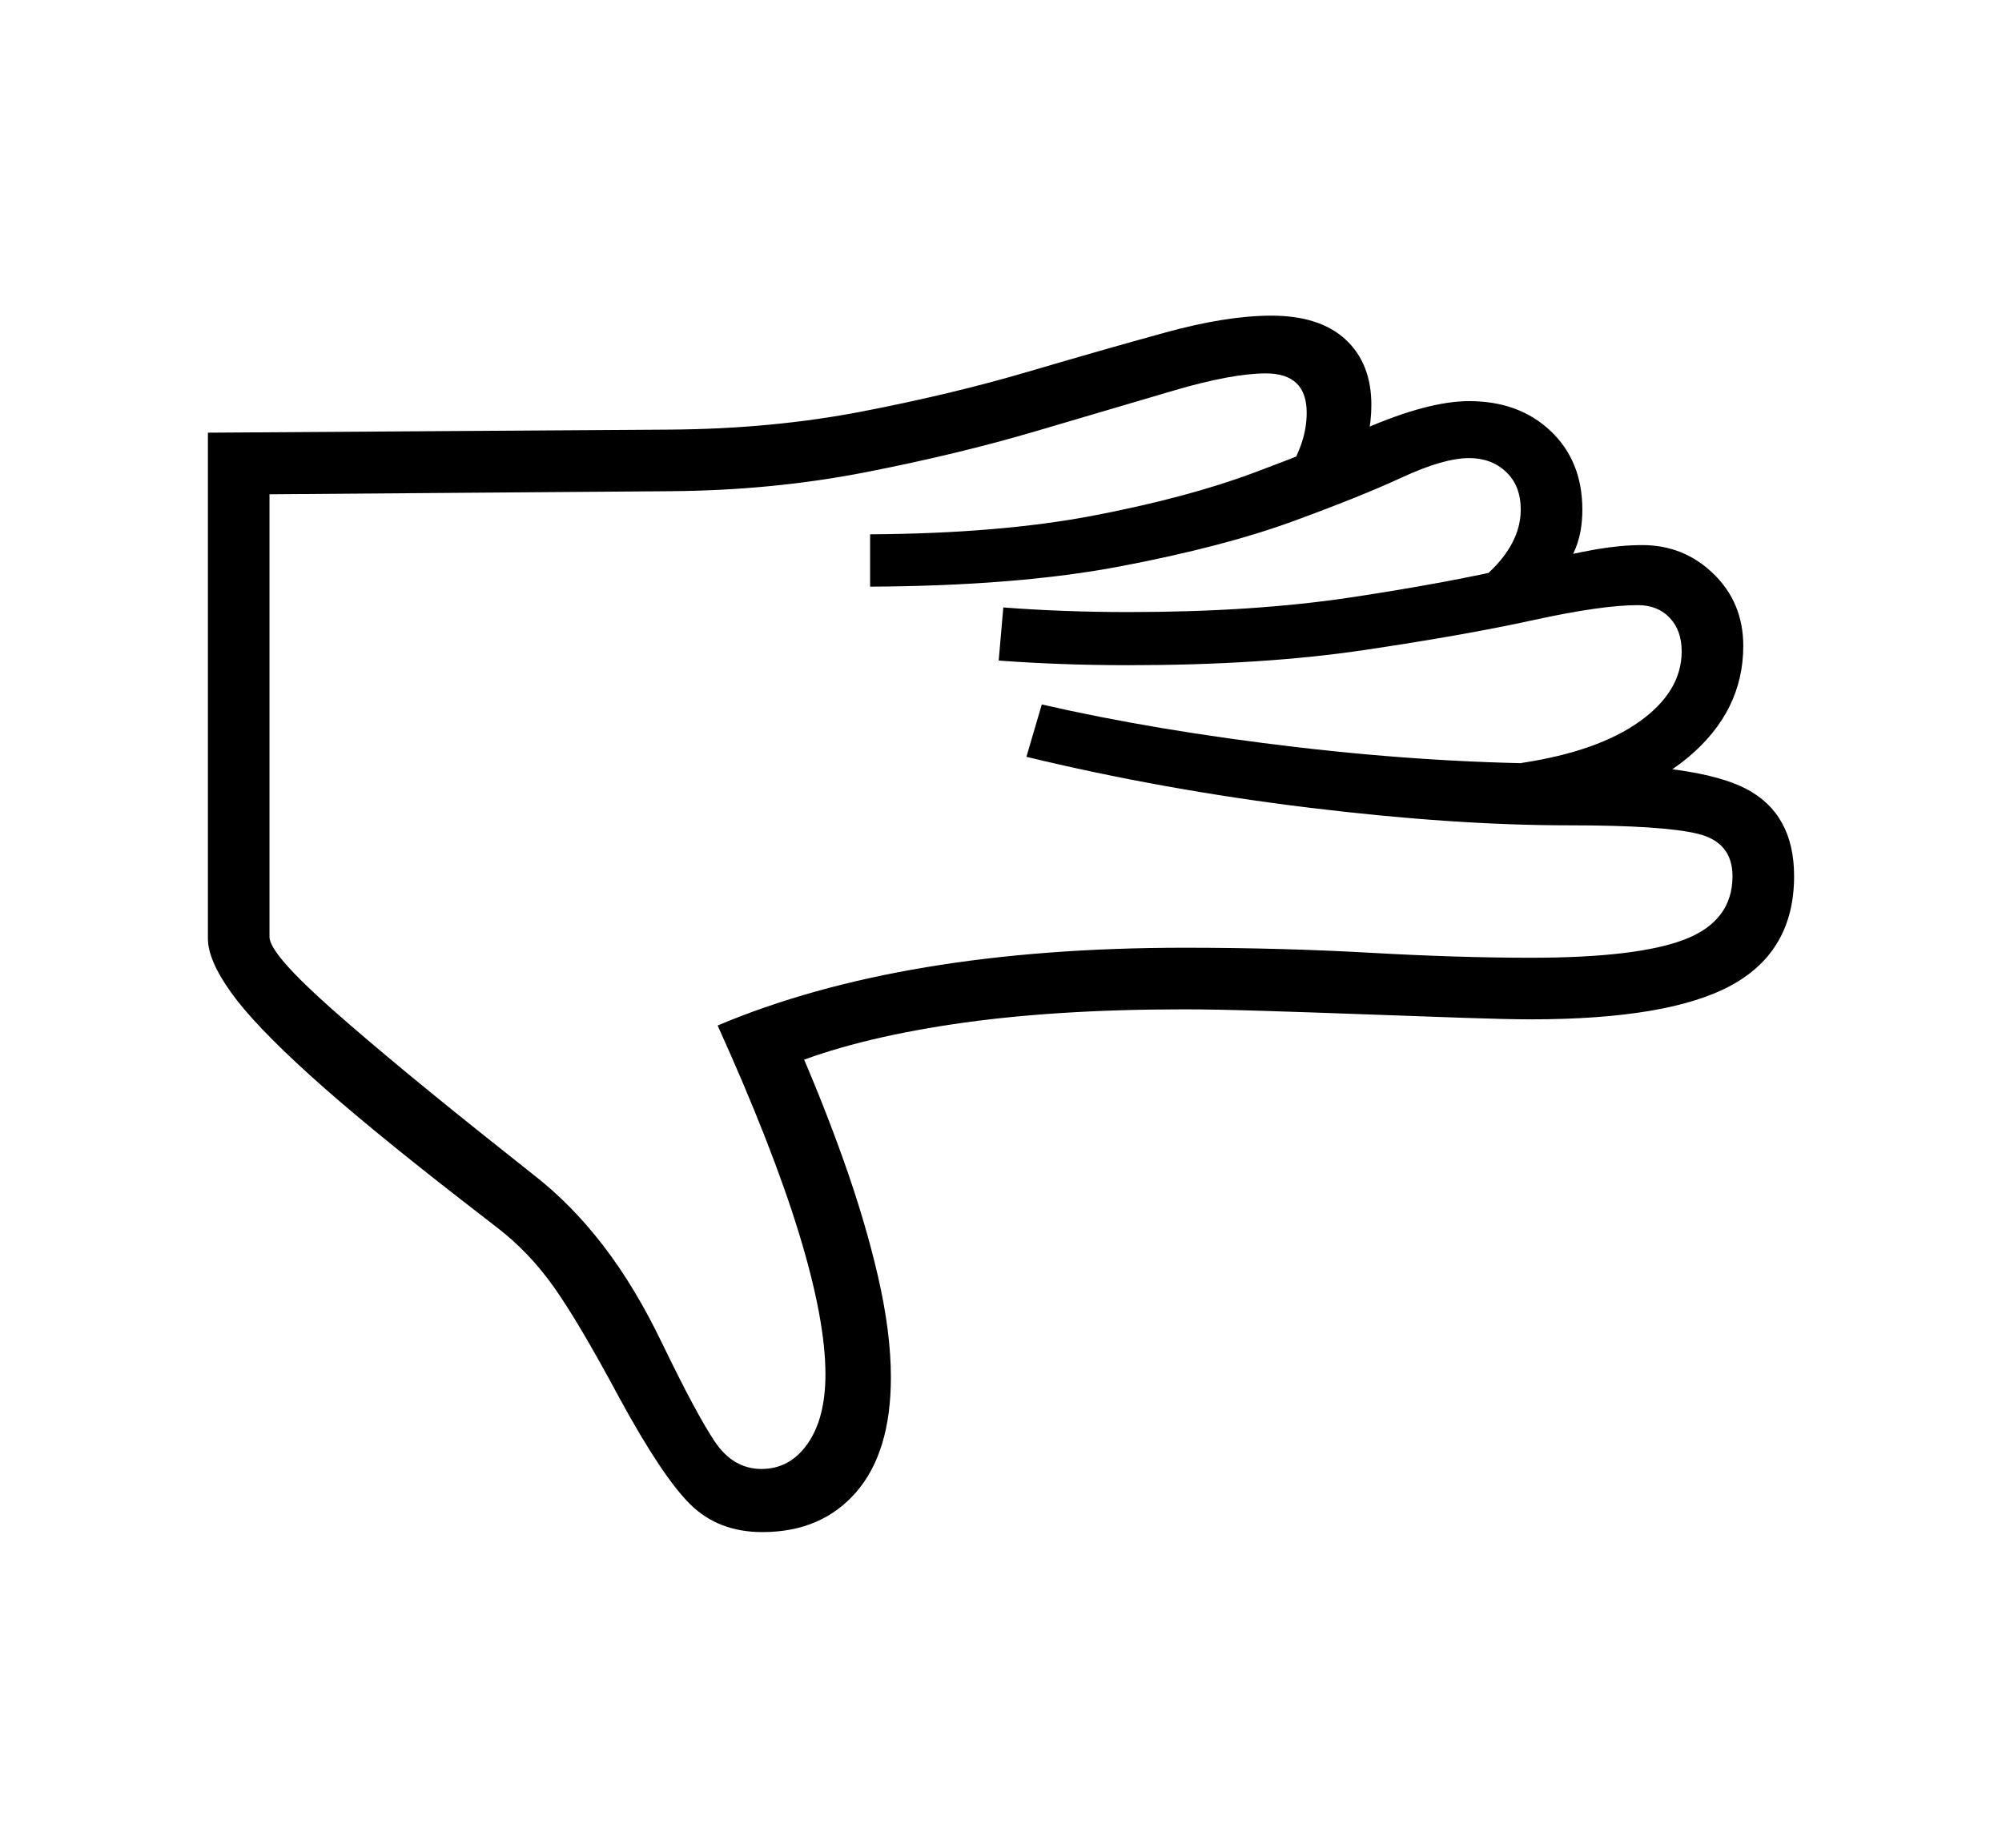 <svg xmlns="http://www.w3.org/2000/svg"
    viewBox="0 0 2600 2400">
  <!--
Copyright 2013, 2022 Google Inc. All Rights Reserved.
Noto is a trademark of Google Inc.
This Font Software is licensed under the SIL Open Font License, Version 1.1. This Font Software is distributed on an "AS IS" BASIS, WITHOUT WARRANTIES OR CONDITIONS OF ANY KIND, either express or implied. See the SIL Open Font License for the specific language, permissions and limitations governing your use of this Font Software.
http://scripts.sil.org/OFL
  -->
<path d="M990 1990L990 1990Q933 1990 896.5 1954 860 1918 804 1815L804 1815Q752 1718 719.5 1672 687 1626 645 1594L645 1594 605 1563Q476 1463 403 1397 330 1331 300 1289 270 1247 270 1219L270 1219 270 562 871 558Q1003 557 1119.5 534.5 1236 512 1334.5 483 1433 454 1513 432 1593 410 1651 410L1651 410Q1714 410 1747.5 441 1781 472 1781 526L1781 526Q1781 547 1776 571 1771 595 1763 618L1763 618 1666 626Q1681 601 1689 579.5 1697 558 1697 536L1697 536Q1697 485 1644 485L1644 485Q1600 485 1523.5 507.5 1447 530 1345.5 560 1244 590 1123.5 613.5 1003 637 871 638L871 638 350 642 350 1217Q350 1239 432 1311.5 514 1384 654 1495L654 1495 693 1526Q742 1564 783.5 1618 825 1672 860 1745L860 1745Q904 1836 928 1872 952 1908 989 1908L989 1908Q1026 1908 1049 1875 1072 1842 1072 1785L1072 1785Q1072 1714 1037.5 1601.5 1003 1489 932 1332L932 1332Q1171 1231 1538 1231L1538 1231Q1664 1231 1779 1237.5 1894 1244 1988 1244L1988 1244Q2127 1244 2188.5 1220 2250 1196 2250 1138L2250 1138Q2250 1094 2205 1083 2160 1072 2038 1072L2038 1072Q1888 1072 1699.5 1049 1511 1026 1333 983L1333 983 1353 915Q1501 949 1684.5 970.5 1868 992 2038 992L2038 992Q2205 992 2267.5 1024.5 2330 1057 2330 1138L2330 1138Q2330 1235 2249 1279.5 2168 1324 1988 1324L1988 1324Q1958 1324 1900 1322 1842 1320 1773.5 1317.5 1705 1315 1641.5 1313 1578 1311 1538 1311L1538 1311Q1366 1311 1236.5 1330.5 1107 1350 1022 1385L1022 1385 1032 1348Q1067 1427 1095.5 1507 1124 1587 1140.5 1659 1157 1731 1157 1789L1157 1789Q1157 1886 1112 1938 1067 1990 990 1990ZM1986 1064L1986 1064 1976 991Q2075 976 2129.5 937 2184 898 2184 846L2184 846Q2184 819 2168.5 802.5 2153 786 2127 786L2127 786Q2080 786 1991 805.5 1902 825 1770.5 844.5 1639 864 1465 864L1465 864Q1422 864 1380 862.5 1338 861 1297 858L1297 858 1303 789Q1342 792 1383 793.5 1424 795 1465 795L1465 795Q1628 795 1754 776 1880 757 1970 736L1970 736Q2041 719 2073 713.5 2105 708 2133 708L2133 708Q2187 708 2225.5 745.5 2264 783 2264 839L2264 839Q2264 924 2192 984 2120 1044 1986 1064ZM1130 762L1130 762 1130 694Q1299 693 1421 669.5 1543 646 1628.5 614 1714 582 1772 557L1772 557Q1855 521 1908 521L1908 521Q1973 521 2014 560 2055 599 2055 662L2055 662Q2055 690 2046.5 711.5 2038 733 2020 753L2020 753 1910 763Q1942 740 1958.5 714.5 1975 689 1975 662L1975 662Q1975 631 1956 613 1937 595 1908 595L1908 595Q1875 595 1821 620 1767 645 1678 677.5 1589 710 1455.5 735.5 1322 761 1130 762Z"/>
</svg>
